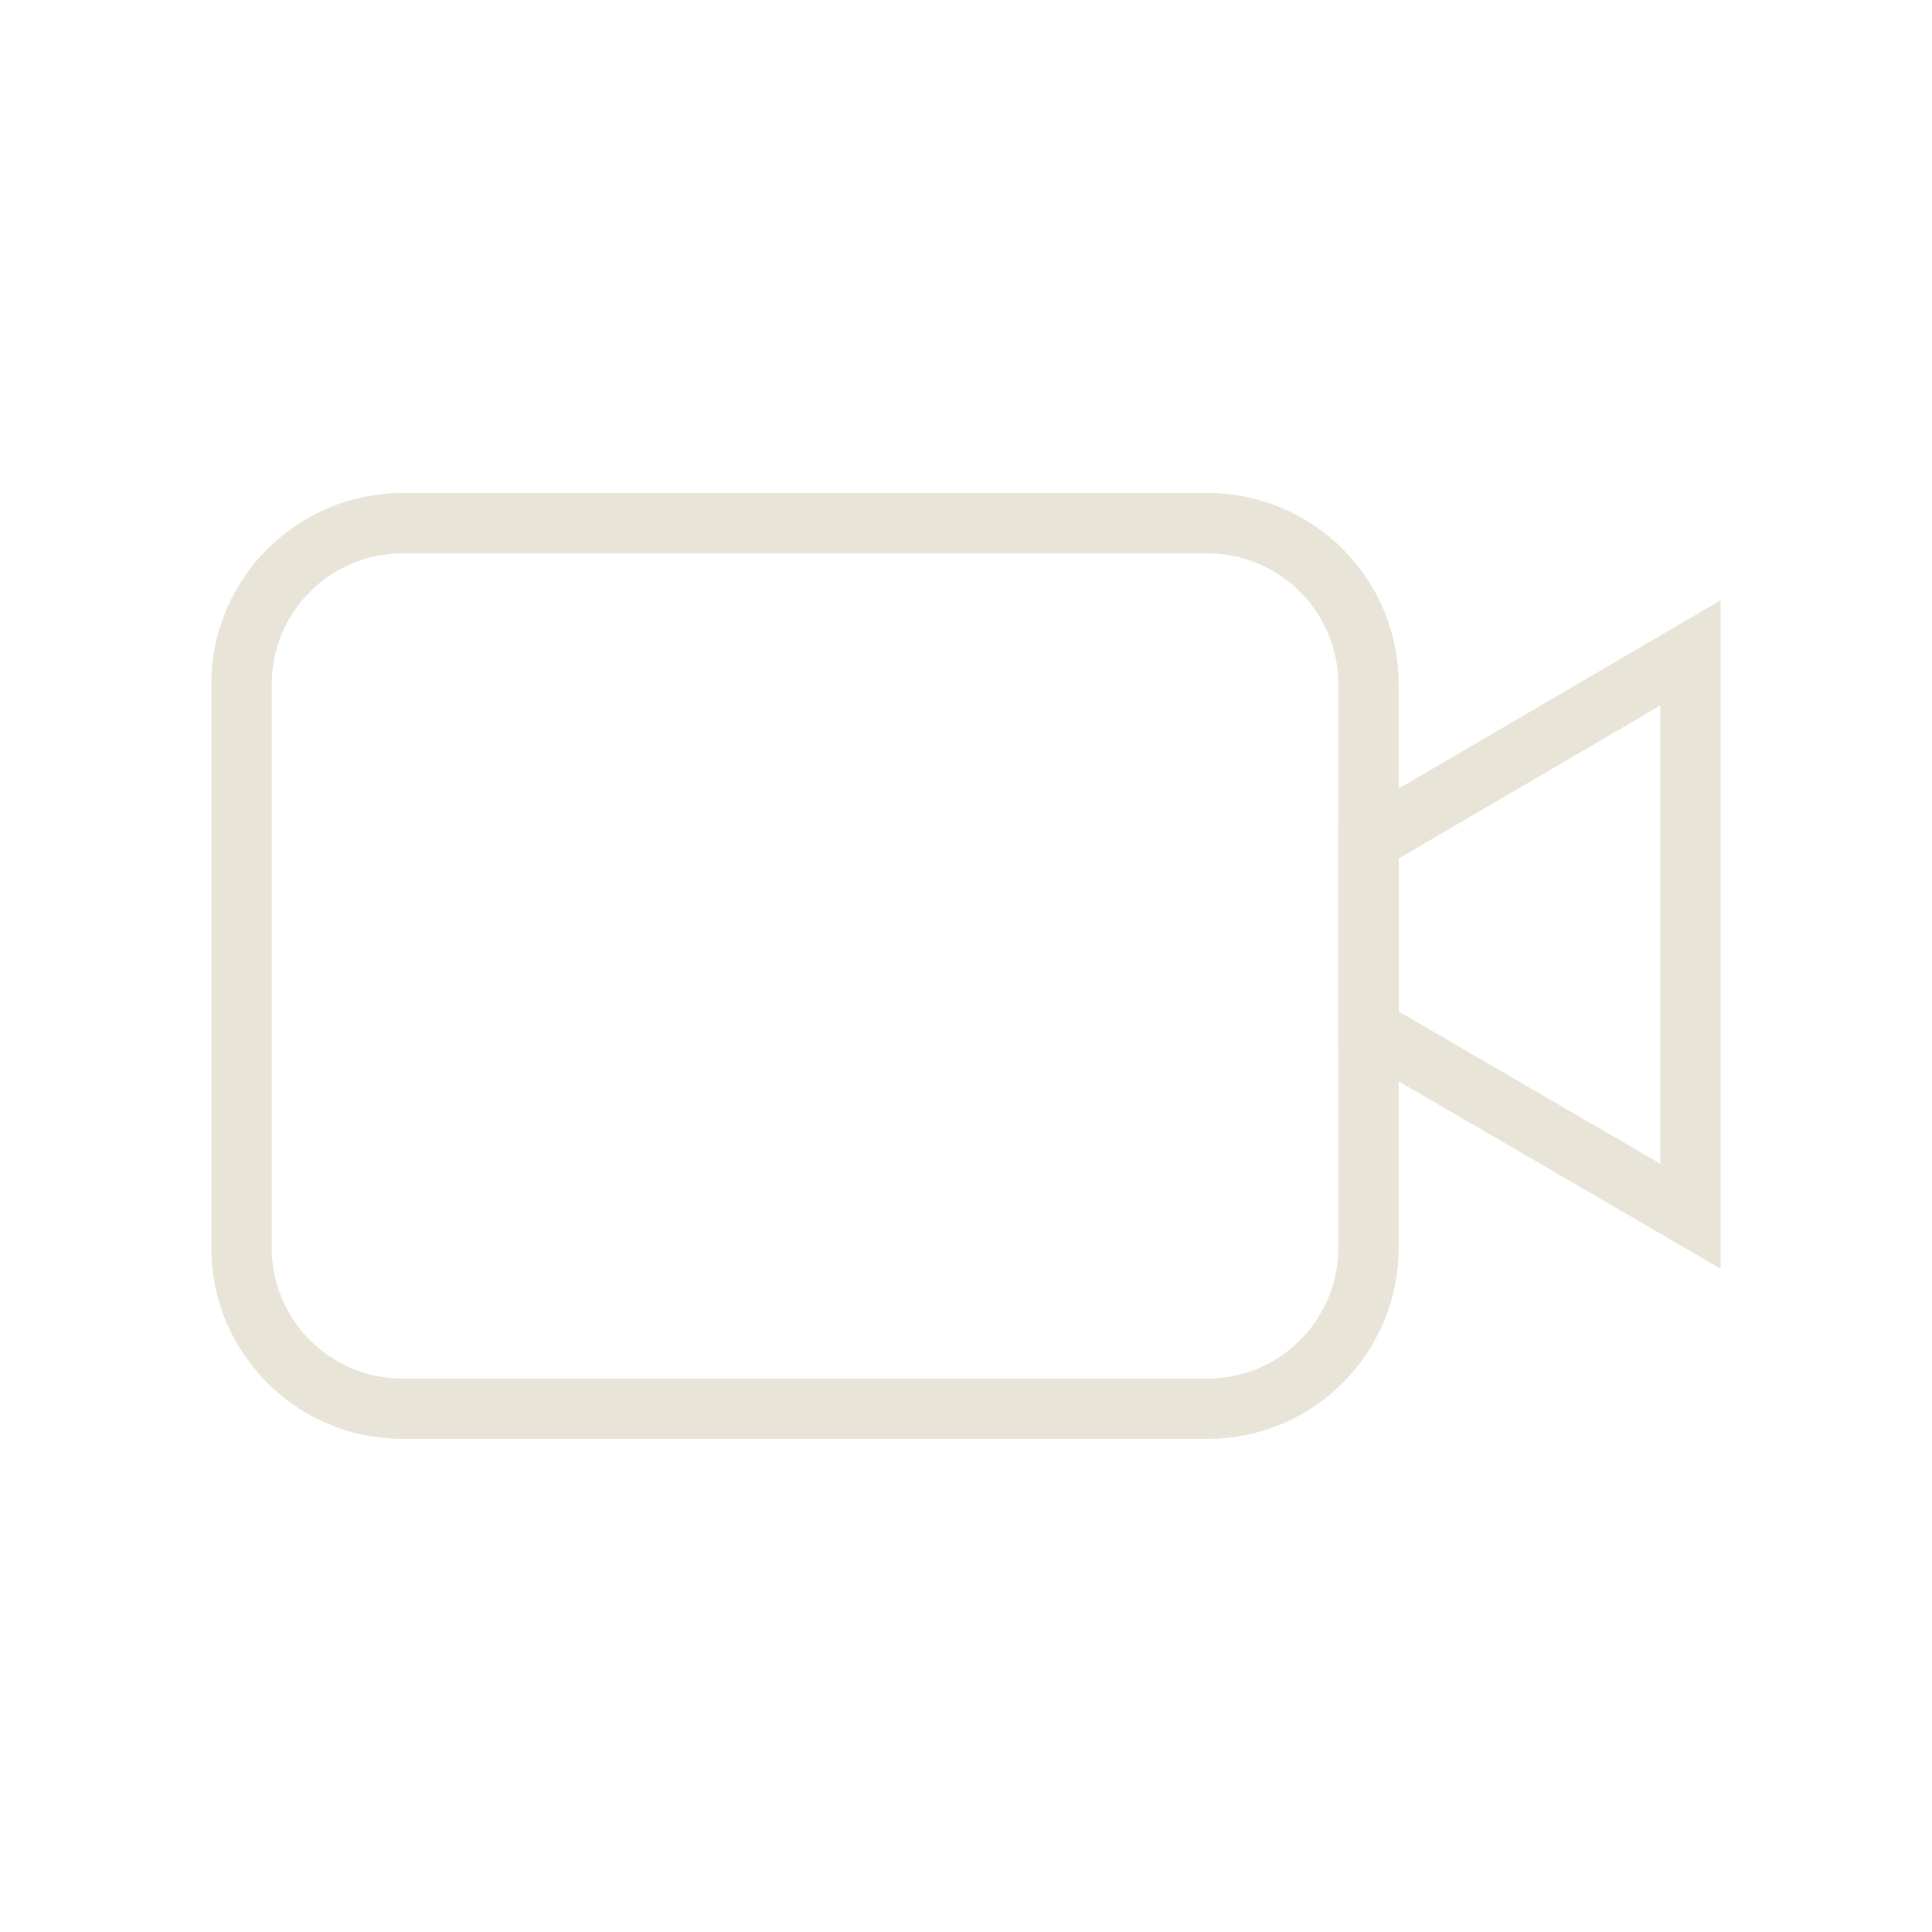 <svg width="32" height="32" viewBox="0 0 32 32" fill="none" xmlns="http://www.w3.org/2000/svg">
<g id="Img">
<path id="Vector" d="M20 8.666H6.667C5.194 8.666 4 9.86 4 11.333V20.666C4 22.139 5.194 23.333 6.667 23.333H20C21.473 23.333 22.667 22.139 22.667 20.666V11.333C22.667 9.86 21.473 8.666 20 8.666Z" stroke="#E8E4D8" strokeWidth="2" stroke-linecap="round" strokeLinejoin="round"/>
<path id="Vector_2" d="M22.667 13.933V17.04L28 20.146V10.813L22.667 13.933Z" stroke="#E8E4D8" strokeWidth="2" stroke-linecap="round" strokeLinejoin="round"/>
</g>
</svg>
